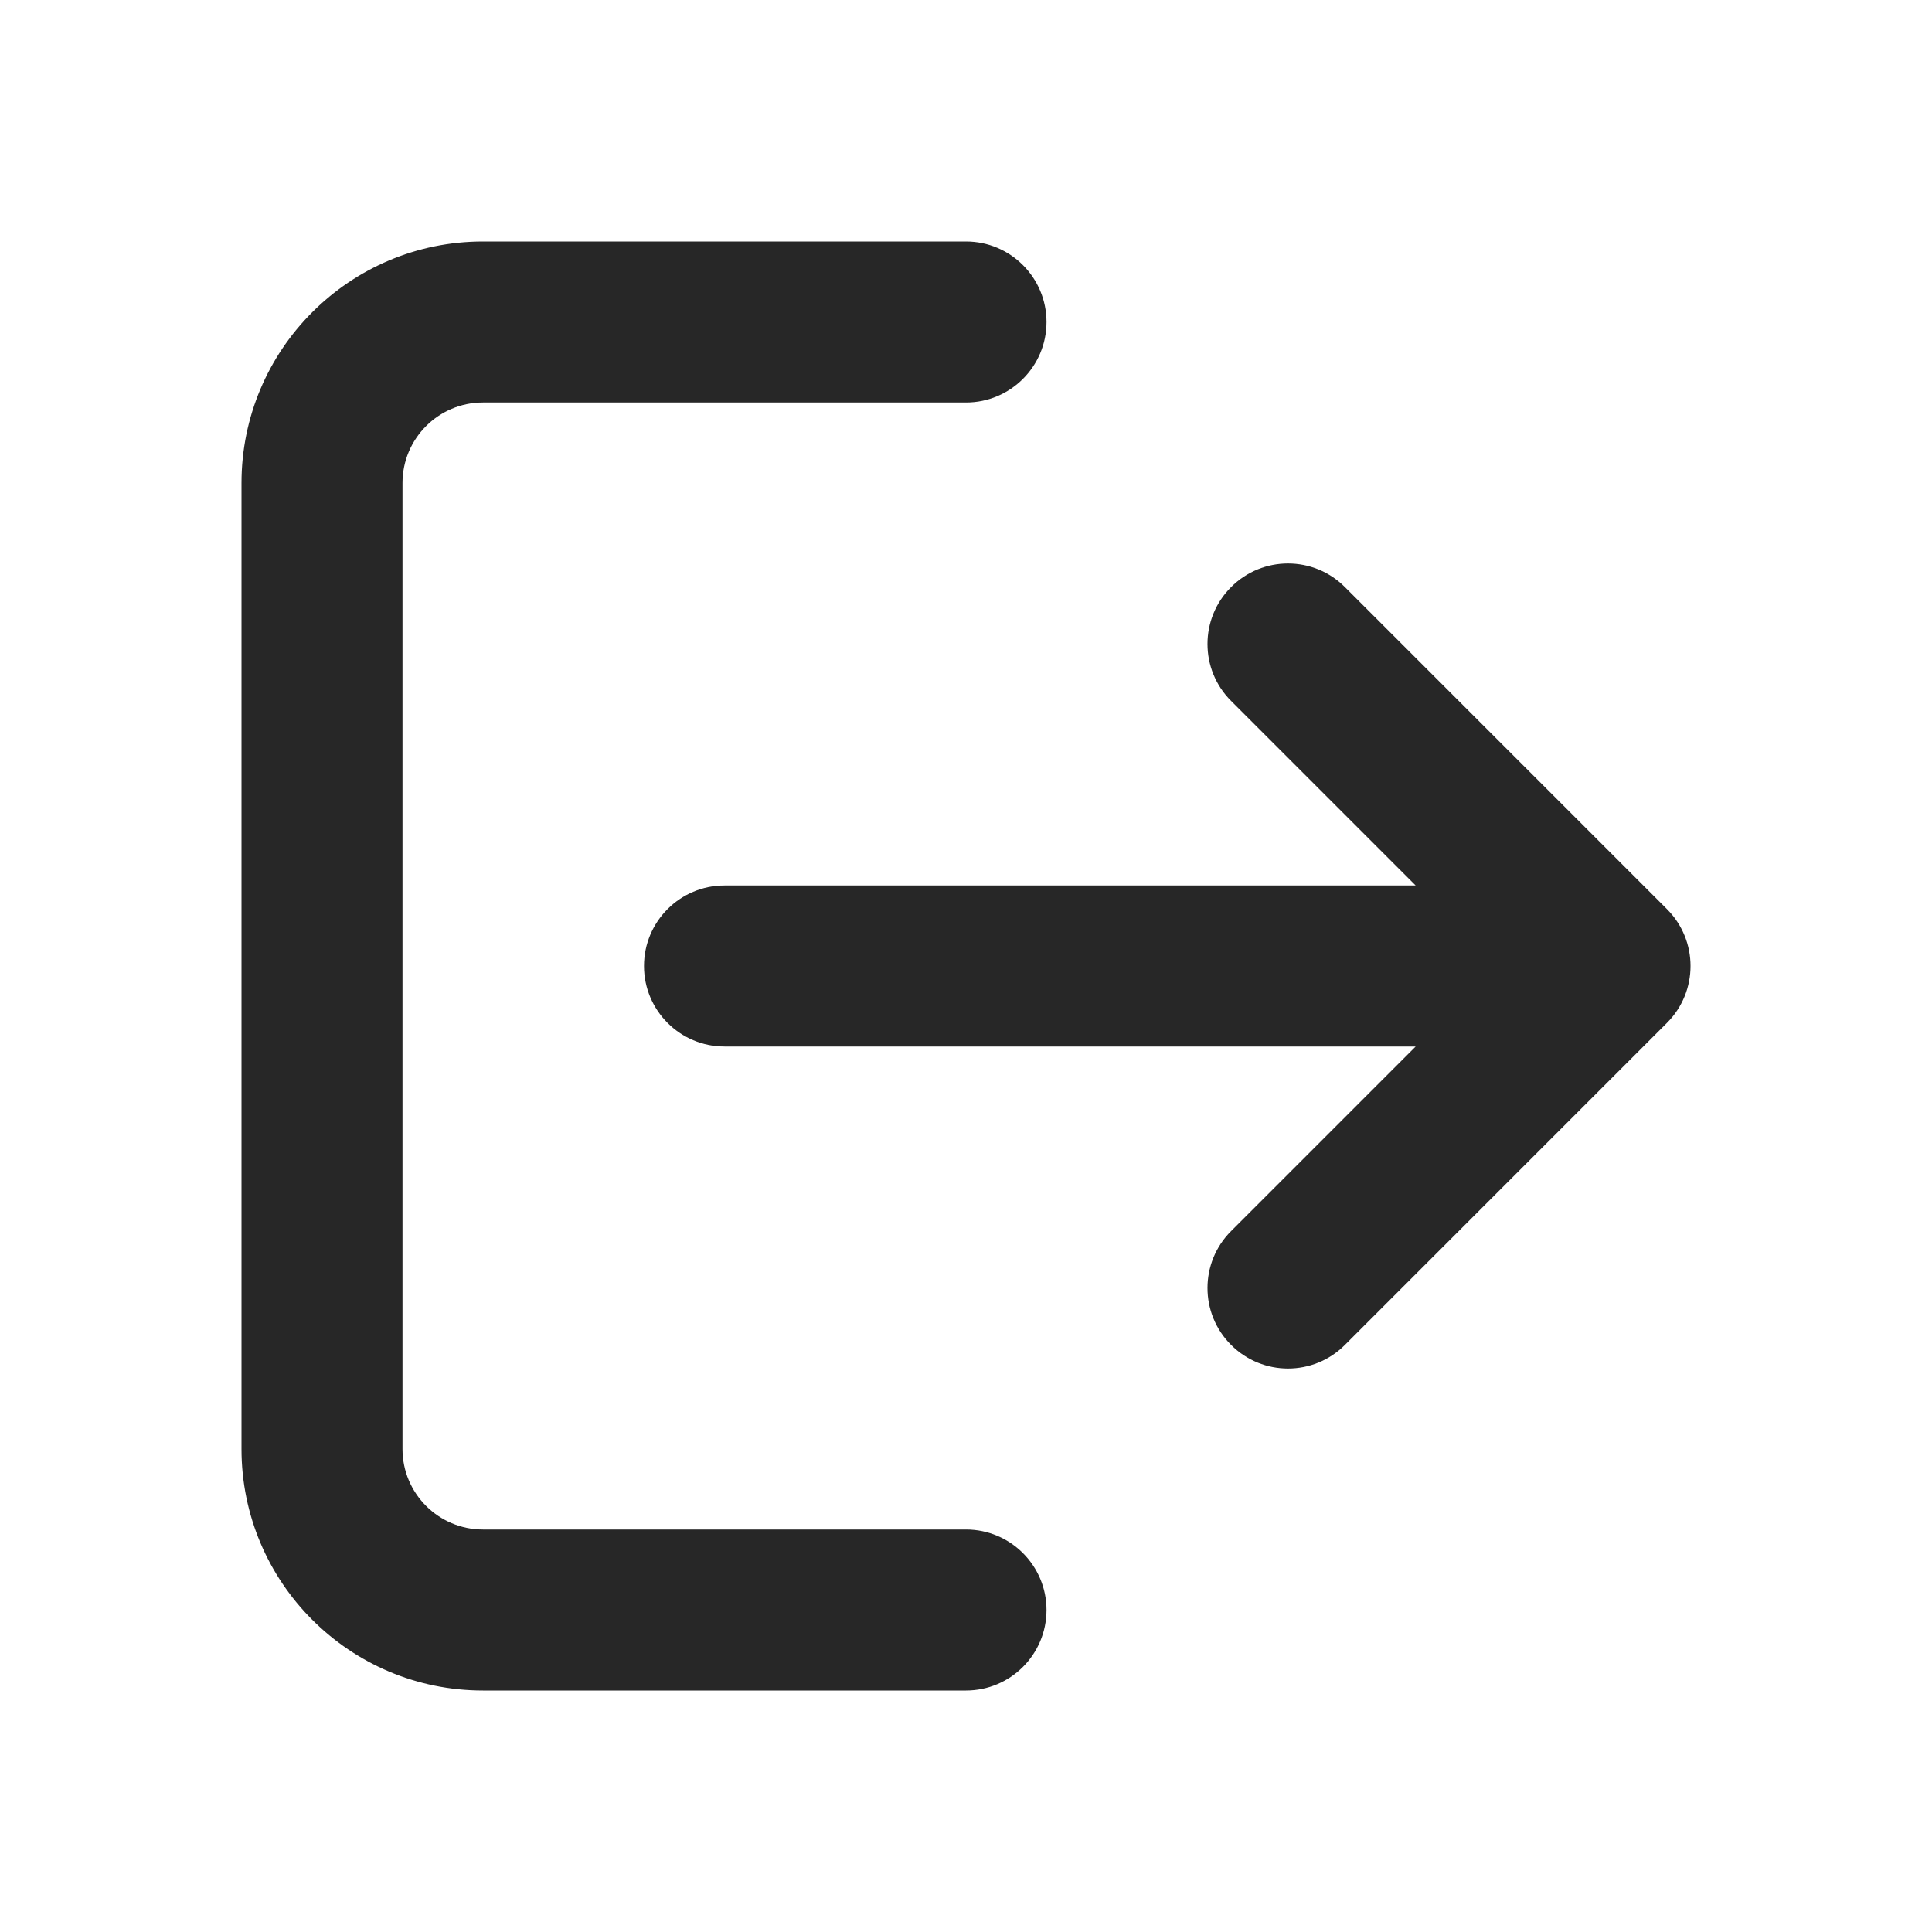 <svg width="24" height="24" viewBox="0 0 24 24" fill="none" xmlns="http://www.w3.org/2000/svg">
<path fill-rule="evenodd" clip-rule="evenodd" d="M13 4C13 3.448 12.552 3 12 3H6C4.343 3 3 4.343 3 6V18C3 19.657 4.343 21 6 21H12C12.552 21 13 20.552 13 20C13 19.448 12.552 19 12 19H6C5.448 19 5 18.552 5 18V6C5 5.448 5.448 5 6 5H12C12.552 5 13 4.552 13 4ZM16.707 7.293L20.707 11.293C21.098 11.683 21.098 12.317 20.707 12.707L16.707 16.707C16.317 17.098 15.683 17.098 15.293 16.707C14.902 16.317 14.902 15.683 15.293 15.293L17.586 13H9C8.448 13 8 12.552 8 12C8 11.448 8.448 11 9 11H17.586L15.293 8.707C14.902 8.317 14.902 7.683 15.293 7.293C15.683 6.902 16.317 6.902 16.707 7.293Z" fill="#272727"/>
</svg>
